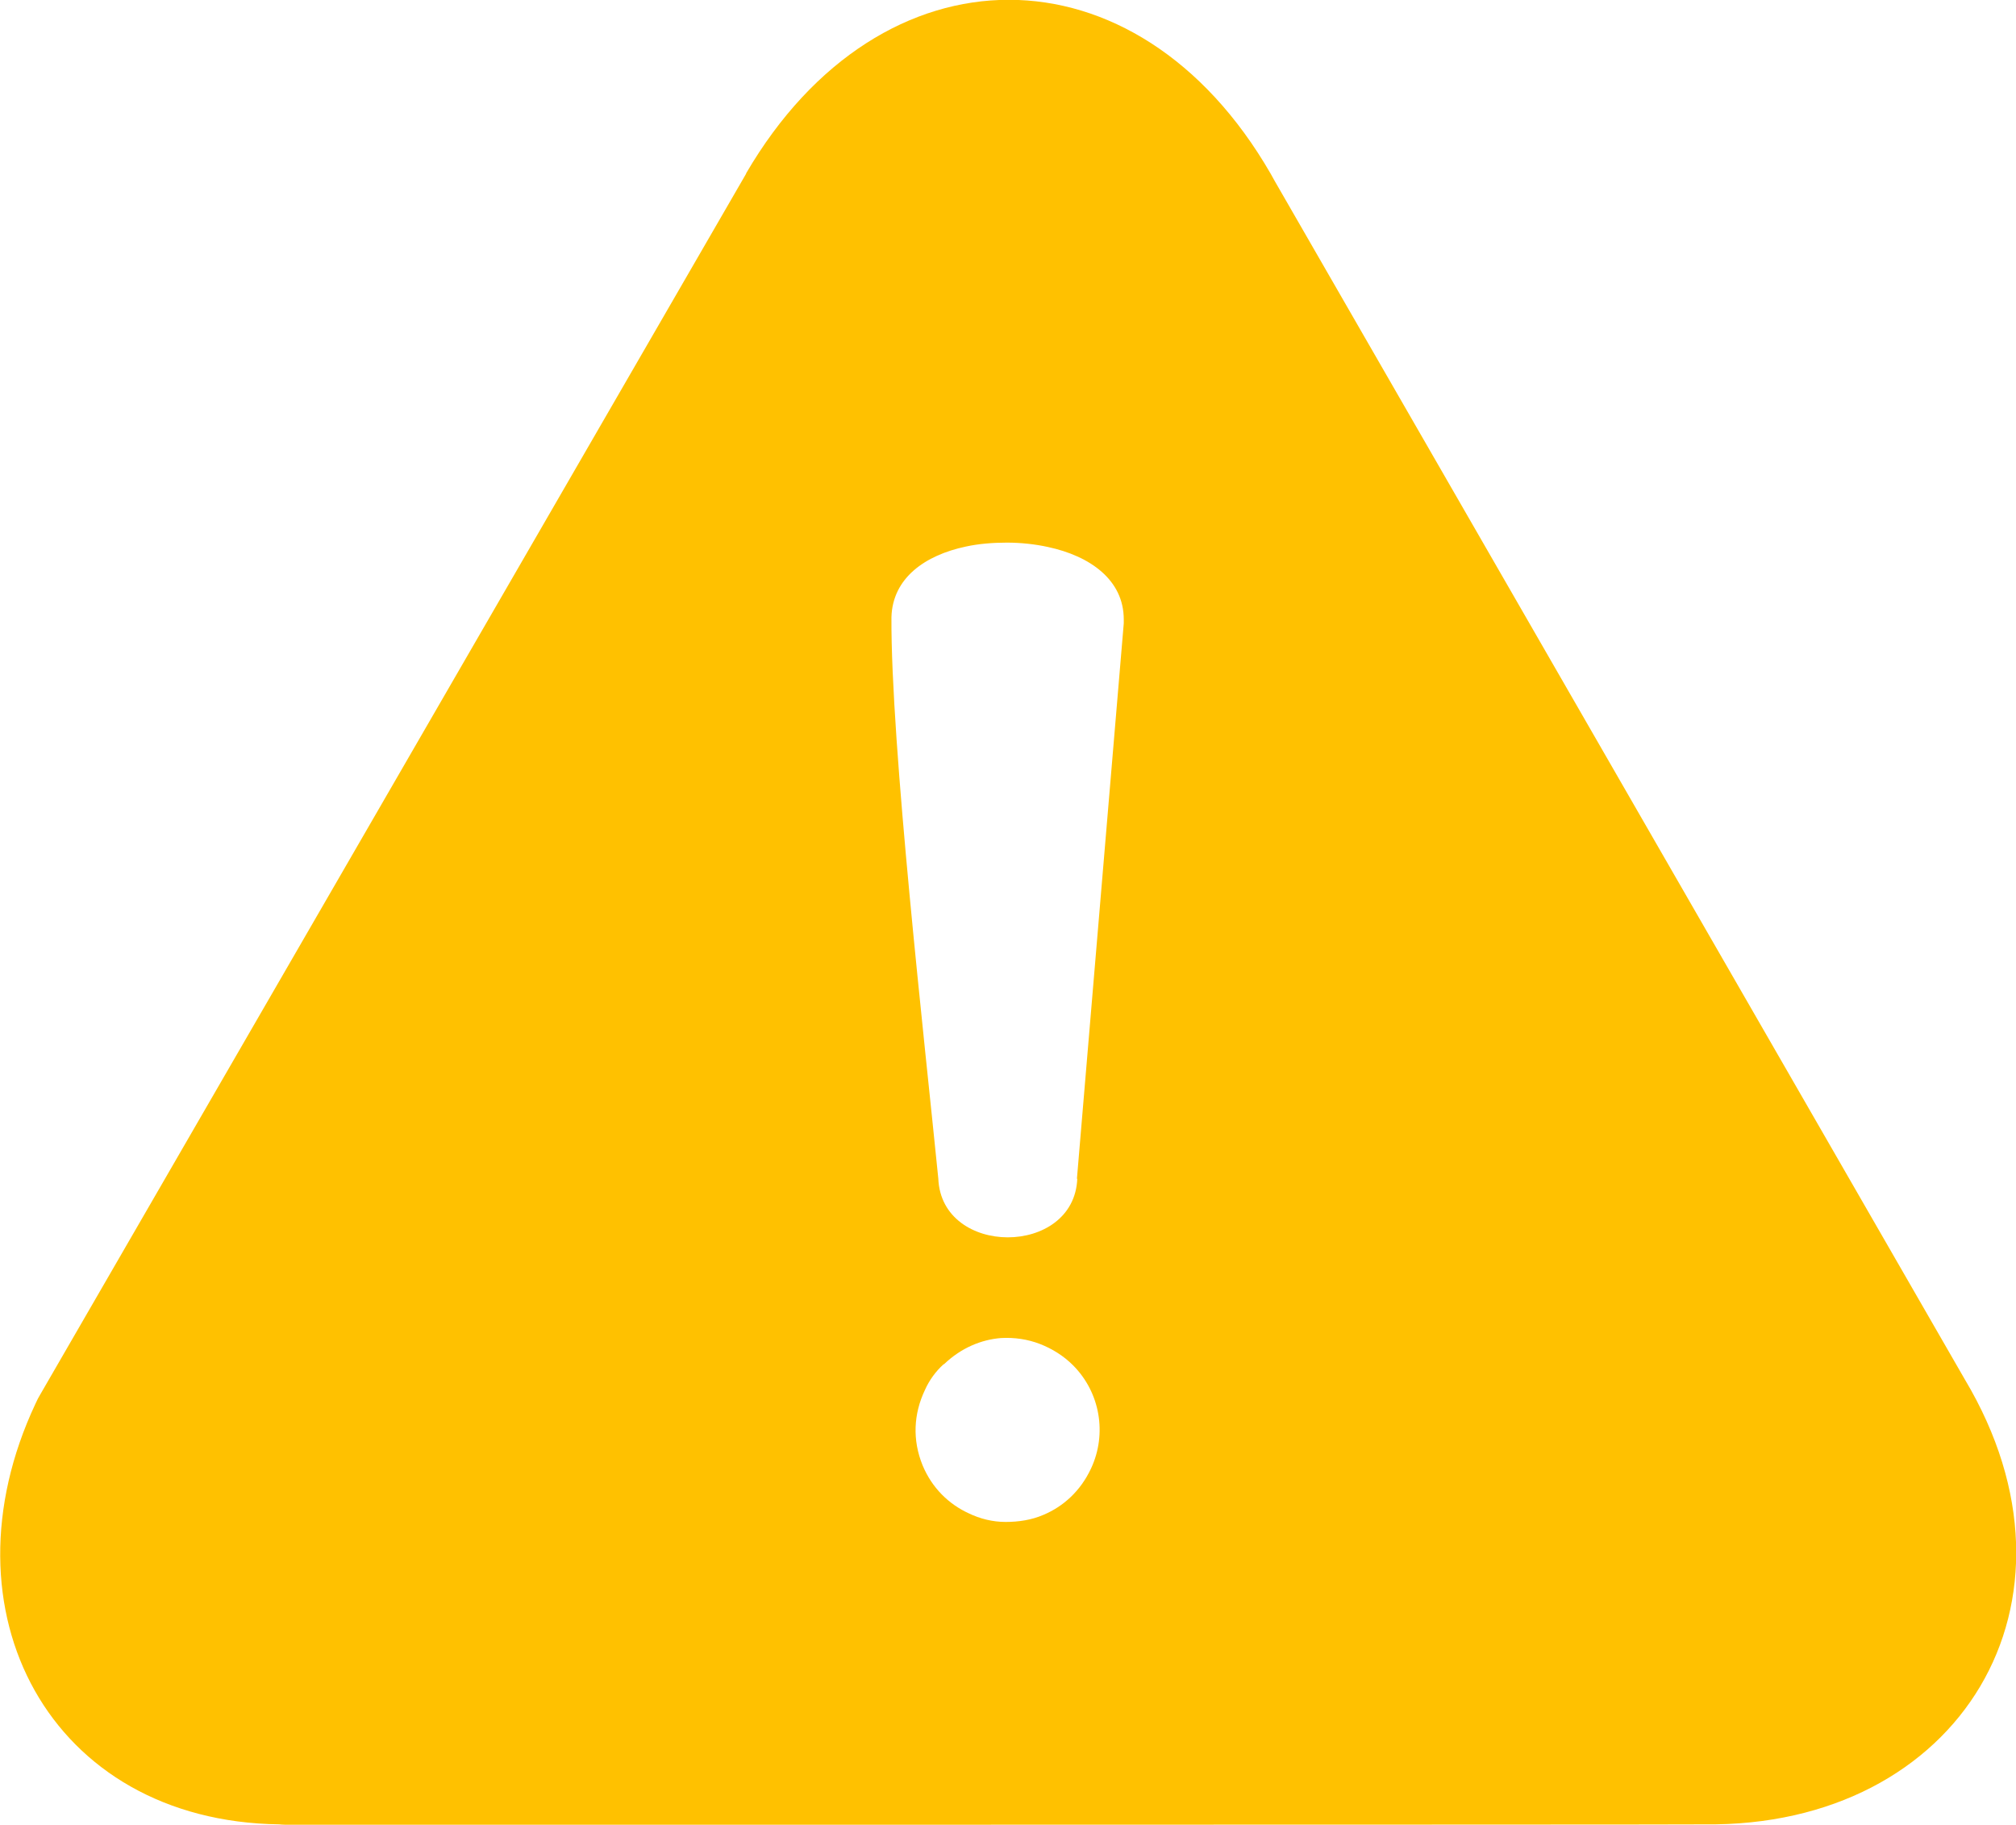 <?xml version="1.0" encoding="UTF-8"?>
<svg xmlns="http://www.w3.org/2000/svg" version="1.1" viewBox="0 0 512 463.4">
  <!-- Generator: Adobe Illustrator 29.4.0, SVG Export Plug-In . SVG Version: 2.1.0 Build 152)  -->
  <defs>
    <style>
      .st0 {
        fill: #ffc100;
        fill-rule: evenodd;
      }
    </style>
  </defs>
  <g id="Layer_1" image-rendering="optimizeQuality" shape-rendering="geometricPrecision" text-rendering="geometricPrecision">
    <path class="st0" d="M189.5,44c34.3-58.7,99.2-58.8,133.2.1l1,1.8,175.3,304.4c33.7,56.4-1.2,113.8-66.2,113h0c0,.1-359.2.1-359.2.1-.9,0-1.8,0-2.7-.1-58.3-.8-86.6-54.2-61.9-106.8.4-.9.8-1.7,1.3-2.5h0S189.5,44.1,189.5,44.1h0s0,0,0,0ZM239.8,346.4c4.3-4.1,9.4-6.2,14.4-6.6,3.4-.2,6.8.3,9.9,1.5,3.1,1.2,6,3,8.4,5.4,6.9,6.9,8.7,17.4,4.6,26.2-2.7,5.8-7.1,9.7-12.1,11.8-3,1.3-6.3,1.8-9.6,1.8-3.3,0-6.5-.8-9.4-2.2-5-2.3-9.3-6.4-11.7-12.2-2.6-6.4-2.3-13,.6-19.1,1.1-2.5,2.8-4.8,4.7-6.5h0ZM273.6,299.3c-.8,19.9-34.5,19.9-35.3,0-3.4-34.1-12.1-110.5-11.9-142.6.3-9.9,8.5-15.7,18.9-17.9,3.2-.7,6.8-1,10.4-1,3.6,0,7.2.4,10.4,1.1,10.8,2.3,19.3,8.4,19.3,18.4v1s-11.9,141.1-11.9,141.1h0Z"/>
  </g>
</svg>